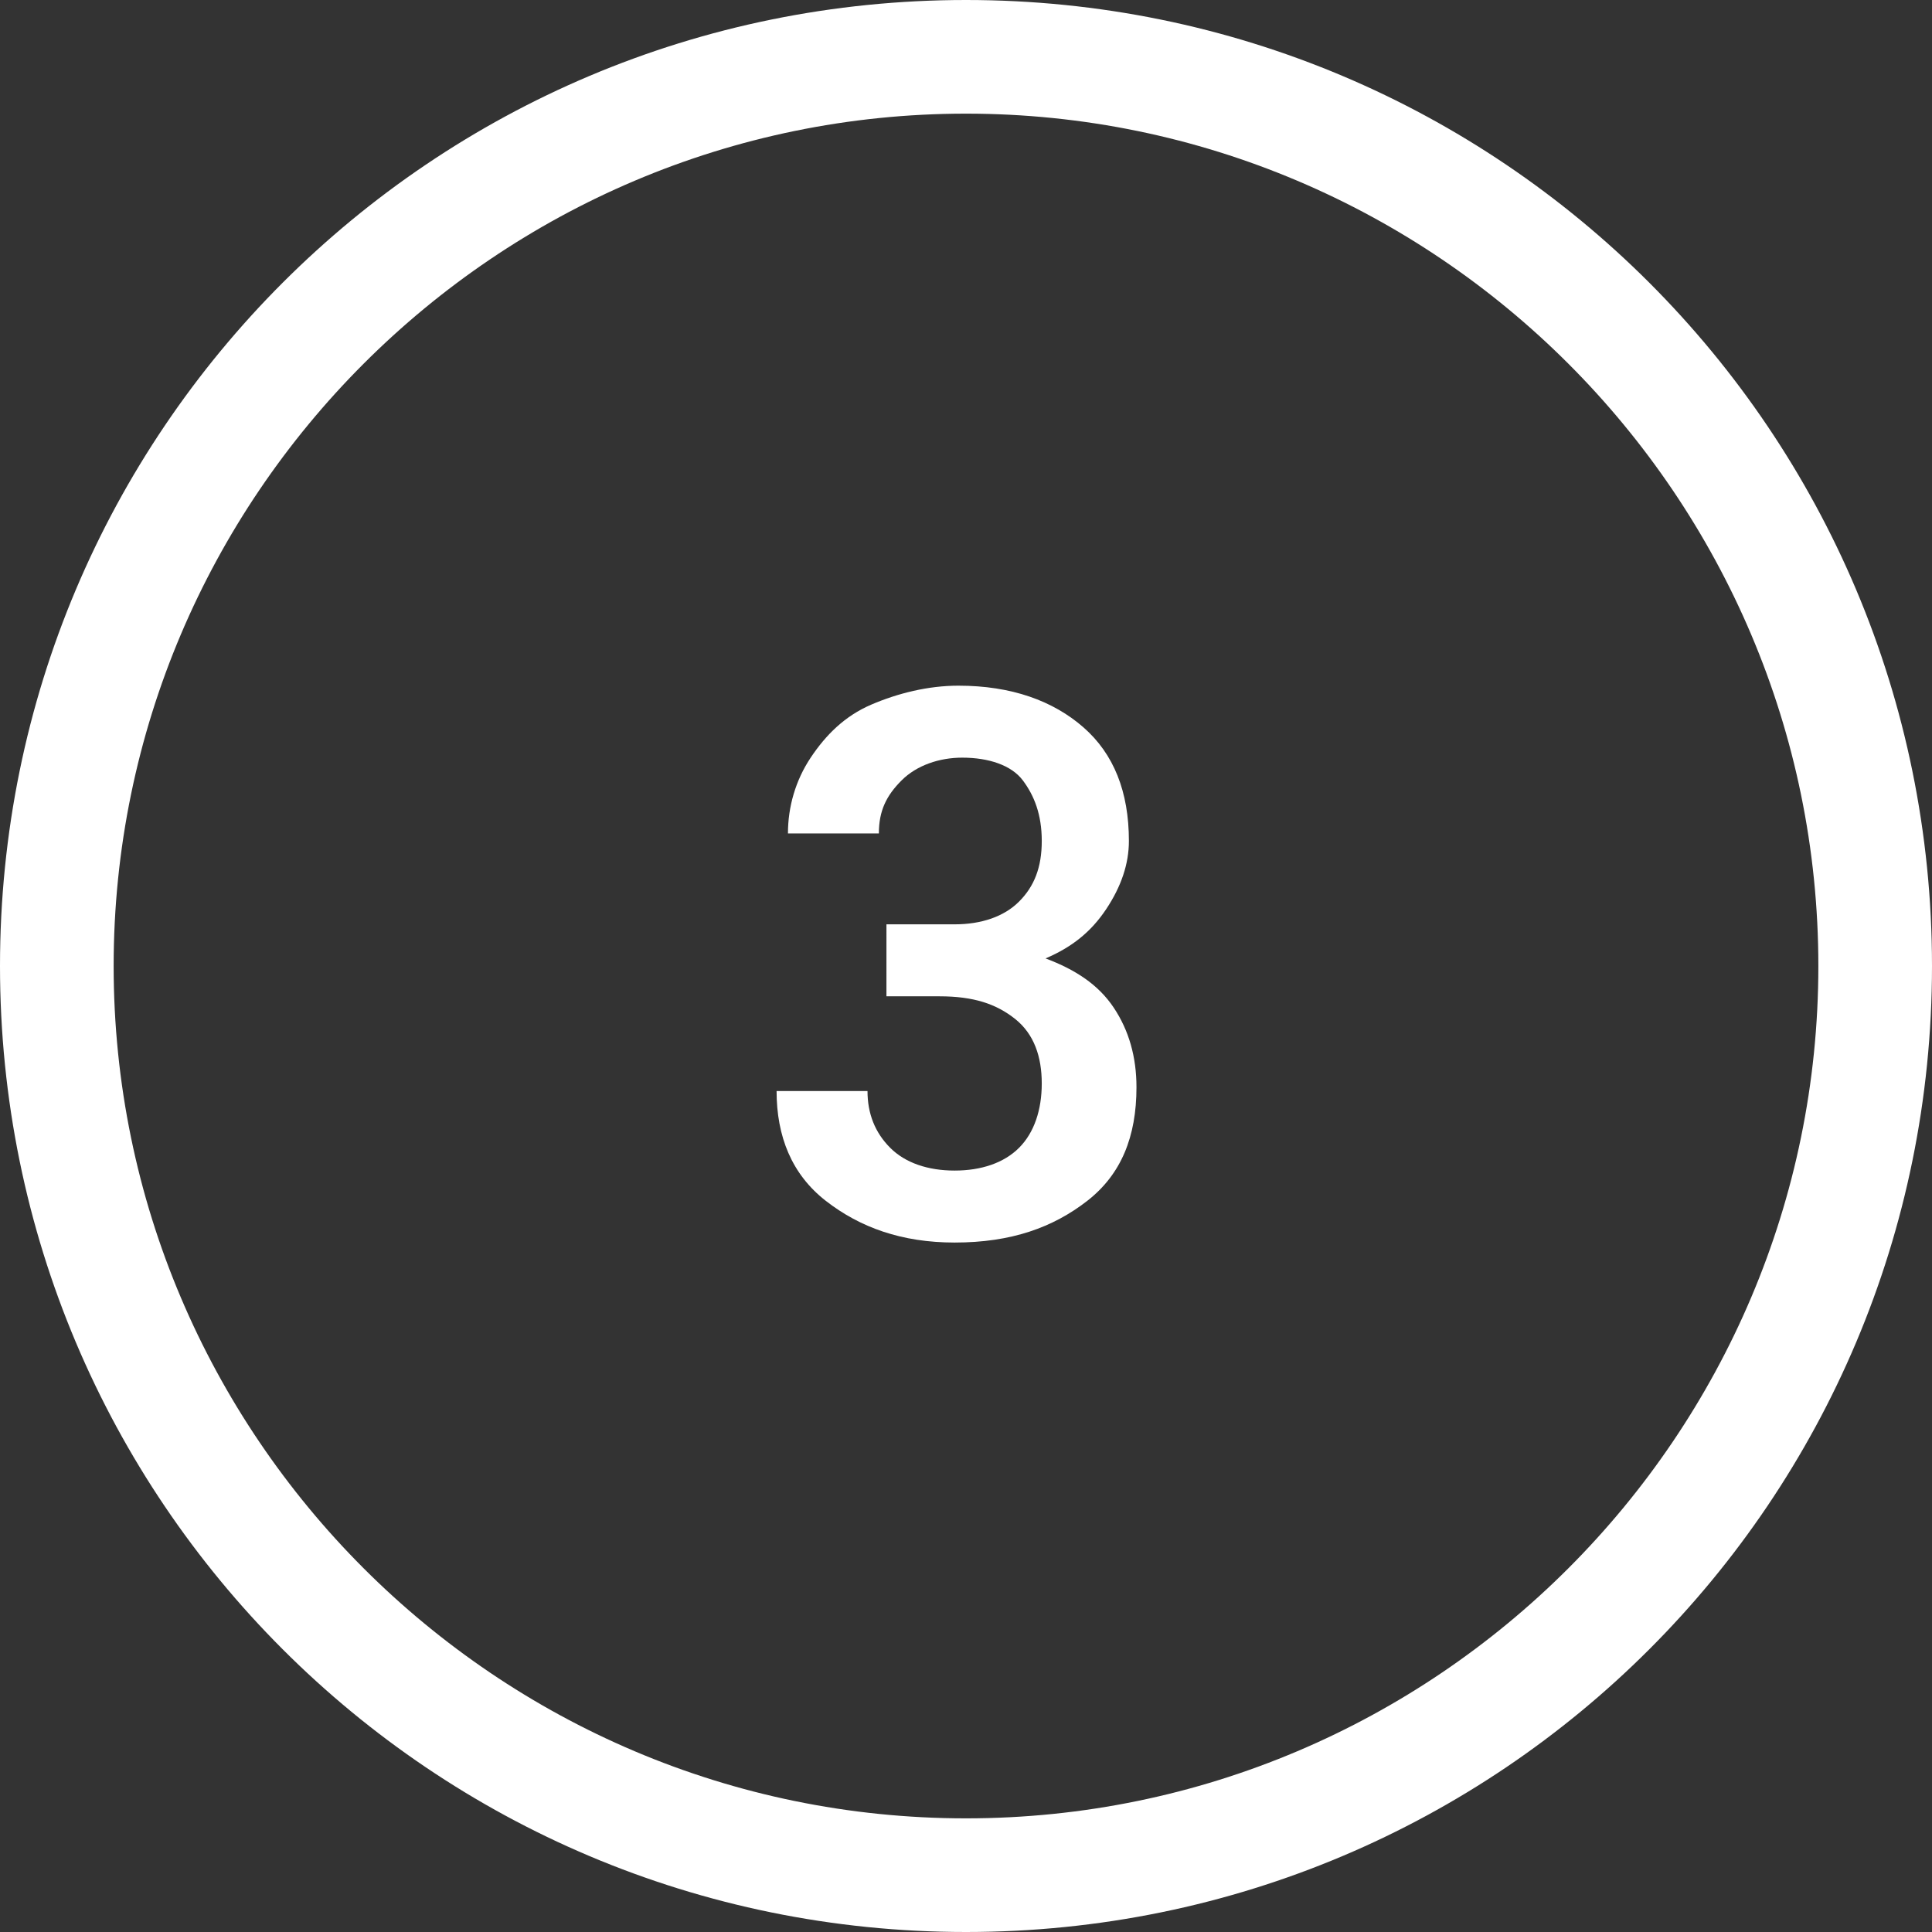 <?xml version="1.0" encoding="utf-8"?>
<!-- Generator: Adobe Illustrator 19.2.1, SVG Export Plug-In . SVG Version: 6.00 Build 0)  -->
<svg version="1.1" id="Layer_1" xmlns="http://www.w3.org/2000/svg" xmlns:xlink="http://www.w3.org/1999/xlink" x="0px" y="0px"
	 viewBox="0 0 51 51" style="enable-background:new 0 0 51 51;" xml:space="preserve">
<rect x="0" y="0" width="51" height="51" fill="#333333" stroke="none"/>
<style type="text/css">
	.st0{fill:#FFFFFF;}
</style>
<path class="st0" d="M25.5,3C37.9,3,48,13.1,48,25.5S37.9,48,25.5,48S3,37.9,3,25.5S13.1,3,25.5,3 M25.5,0C11.4,0,0,11.4,0,25.5
	S11.4,51,25.5,51S51,39.6,51,25.5S39.6,0,25.5,0L25.5,0z"/>
<g>
	<path class="st0" d="M23.8,24.4h1.4c0.7,0,1.3-0.2,1.7-0.6s0.6-0.9,0.6-1.6c0-0.7-0.2-1.2-0.5-1.6s-0.9-0.6-1.6-0.6
		c-0.6,0-1.2,0.2-1.6,0.6s-0.6,0.8-0.6,1.4h-2.4c0-0.7,0.2-1.4,0.6-2s0.9-1.1,1.6-1.4s1.5-0.5,2.3-0.5c1.4,0,2.5,0.4,3.3,1.1
		s1.2,1.7,1.2,3c0,0.6-0.2,1.2-0.6,1.8s-0.9,1-1.6,1.3c0.8,0.3,1.4,0.7,1.8,1.3s0.6,1.3,0.6,2.1c0,1.3-0.4,2.3-1.3,3s-2,1.1-3.5,1.1
		c-1.4,0-2.5-0.4-3.4-1.1s-1.3-1.7-1.3-2.9h2.4c0,0.6,0.2,1.1,0.6,1.5s1,0.6,1.7,0.6c0.7,0,1.3-0.2,1.7-0.6s0.6-1,0.6-1.7
		c0-0.7-0.2-1.3-0.7-1.7s-1.1-0.6-2-0.6h-1.4V24.4z"/>
</g>
</svg>
